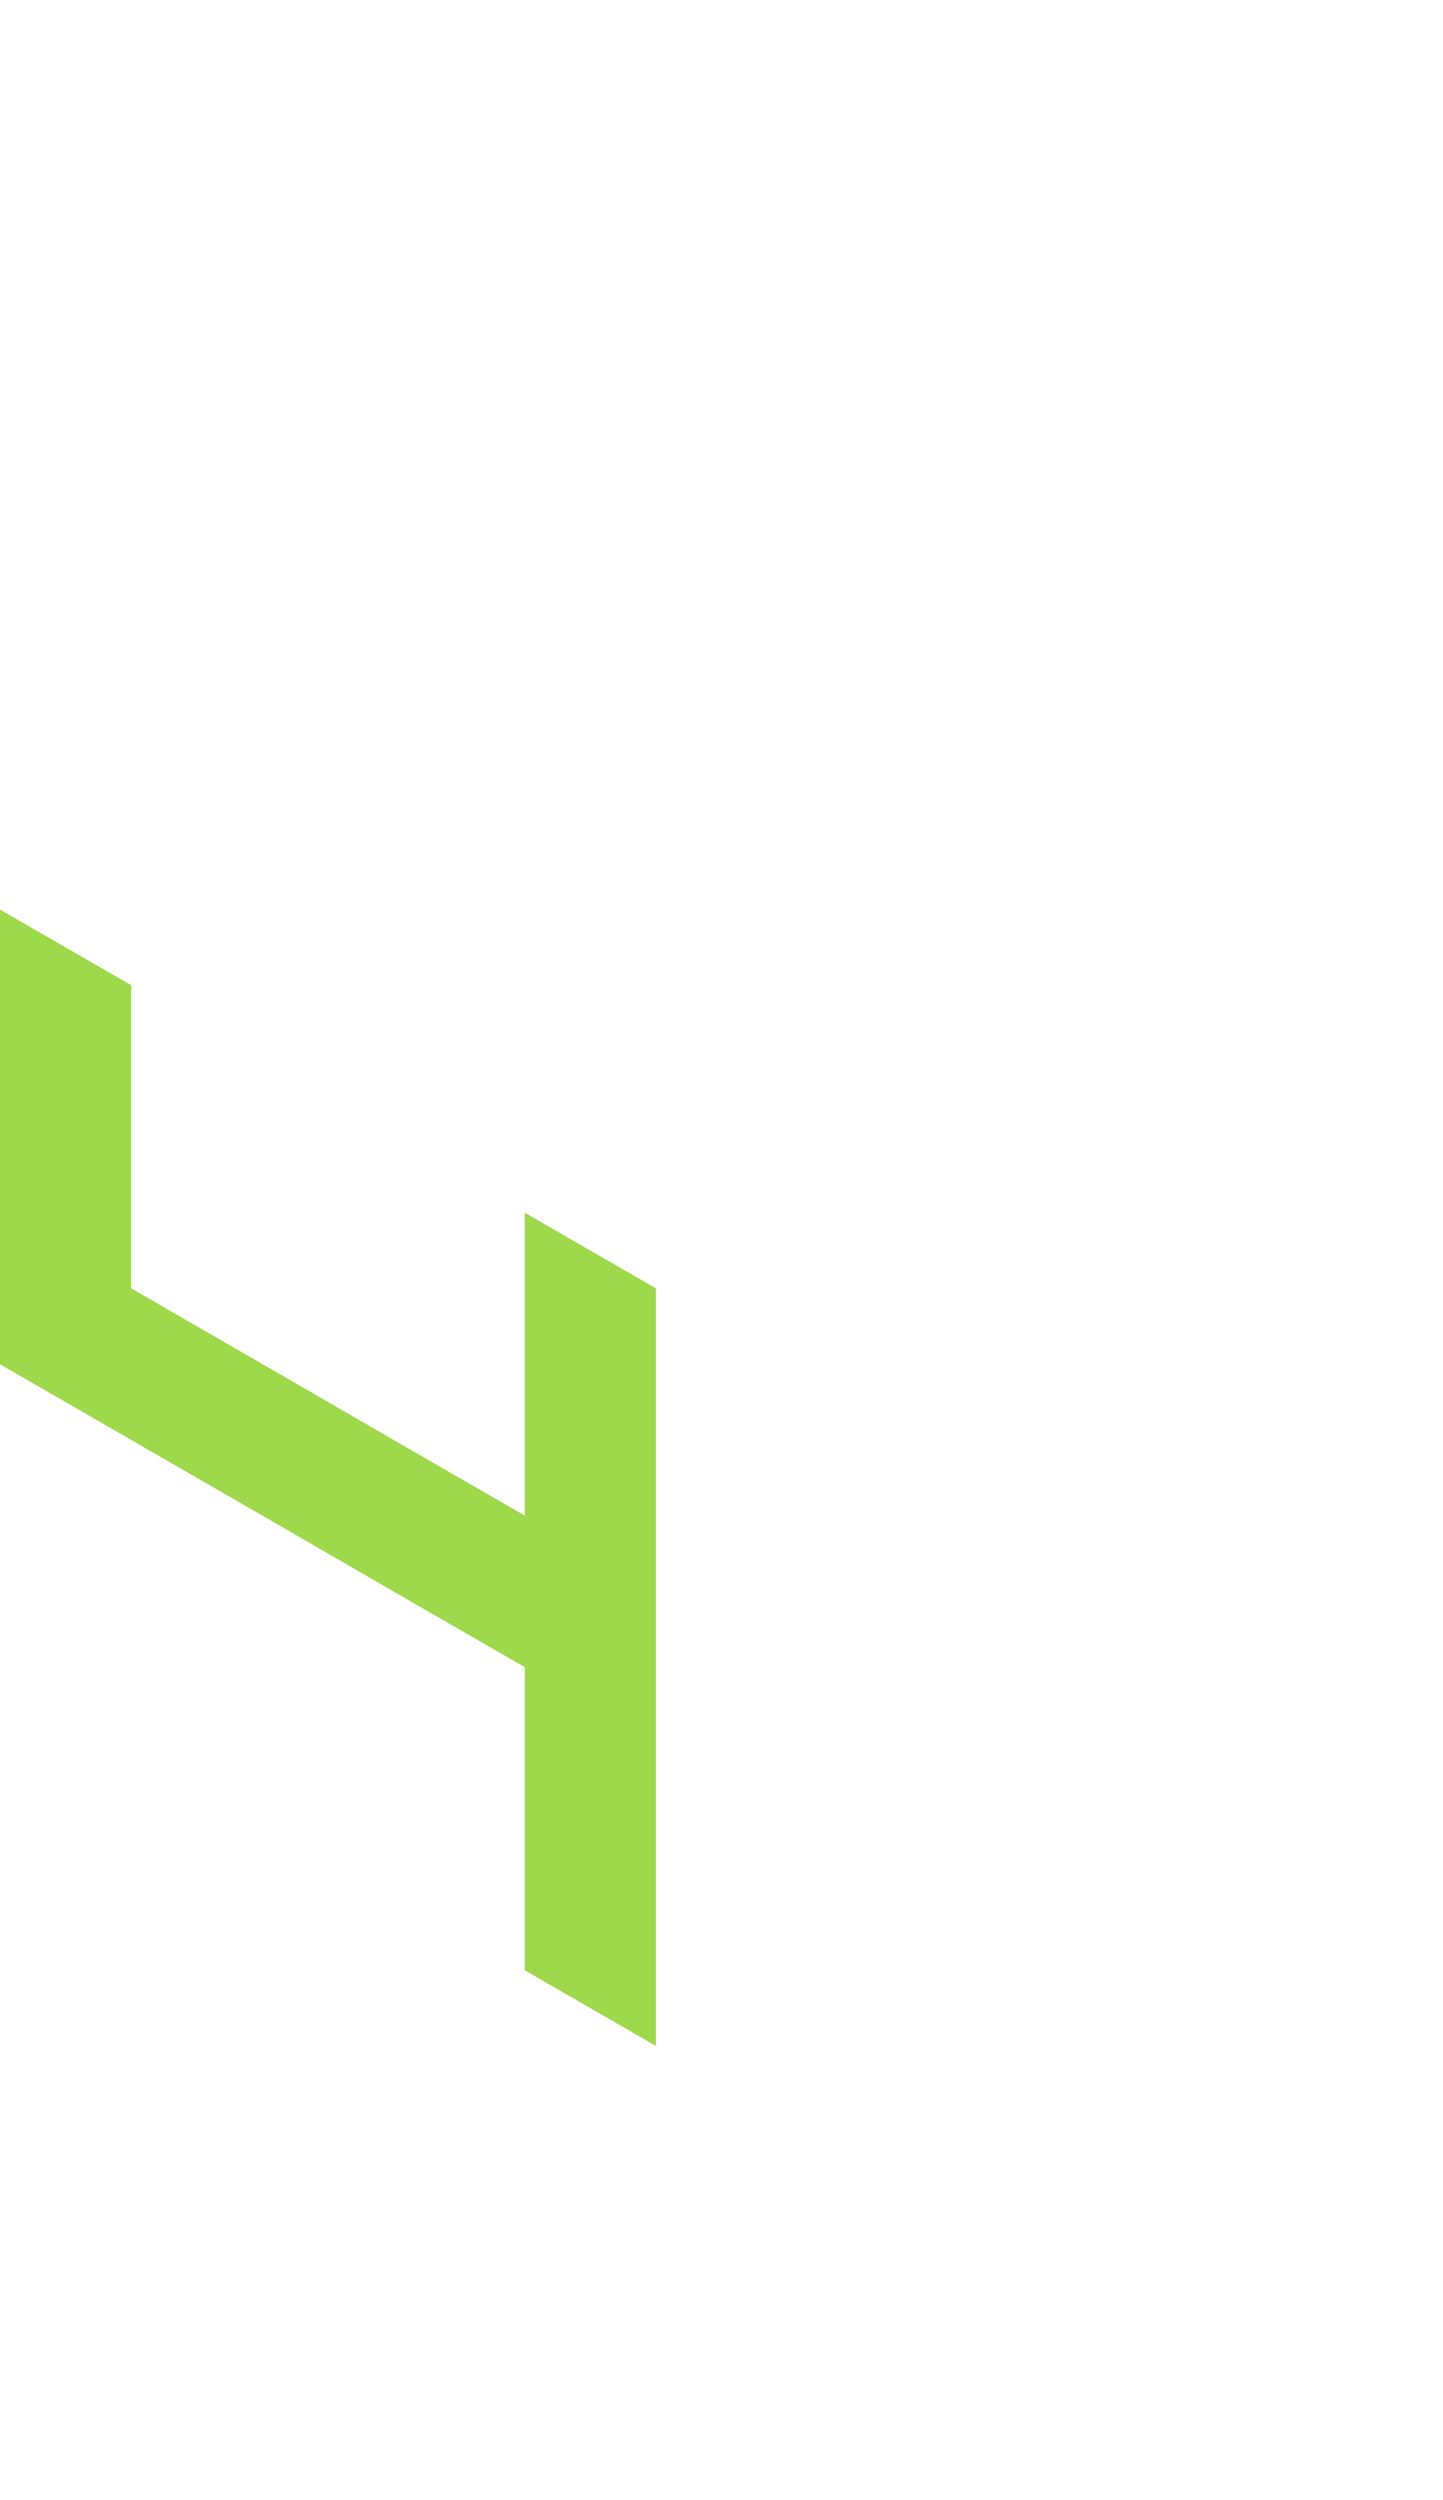 <?xml version="1.0" encoding="utf-8"?>
<!-- Generator: Adobe Illustrator 25.2.0, SVG Export Plug-In . SVG Version: 6.00 Build 0)  -->
<svg version="1.1" id="Layer_1" xmlns="http://www.w3.org/2000/svg" xmlns:xlink="http://www.w3.org/1999/xlink" x="0px" y="0px"
	 viewBox="0 0 660 1143.2" style="enable-background:new 0 0 660 1143.2;" xml:space="preserve">
<style type="text/css">
	.st0{fill:#9ed84b;}
</style>
<polygon class="st0" points="300,658.4 300,658.4 300,589.1 300,589.1 240,554.5 240,623.7 240,693 180,658.4 120,623.7 60,589.1 
	60,519.8 60,450.5 60,450.5 0,415.9 0,485.2 0,485.2 0,554.5 0,623.7 0,623.8 60,658.4 60,658.4 60,658.4 120,693 120,693 120,693 
	180,727.7 180,727.7 180,727.7 240,762.3 240,762.3 240,762.3 240,831.6 240,831.6 240,900.9 300,935.5 300,935.5 300,866.2 
	300,866.2 300,866.2 300,797 300,797 300,796.9 300,727.7 300,727.7 "/>
</svg>
